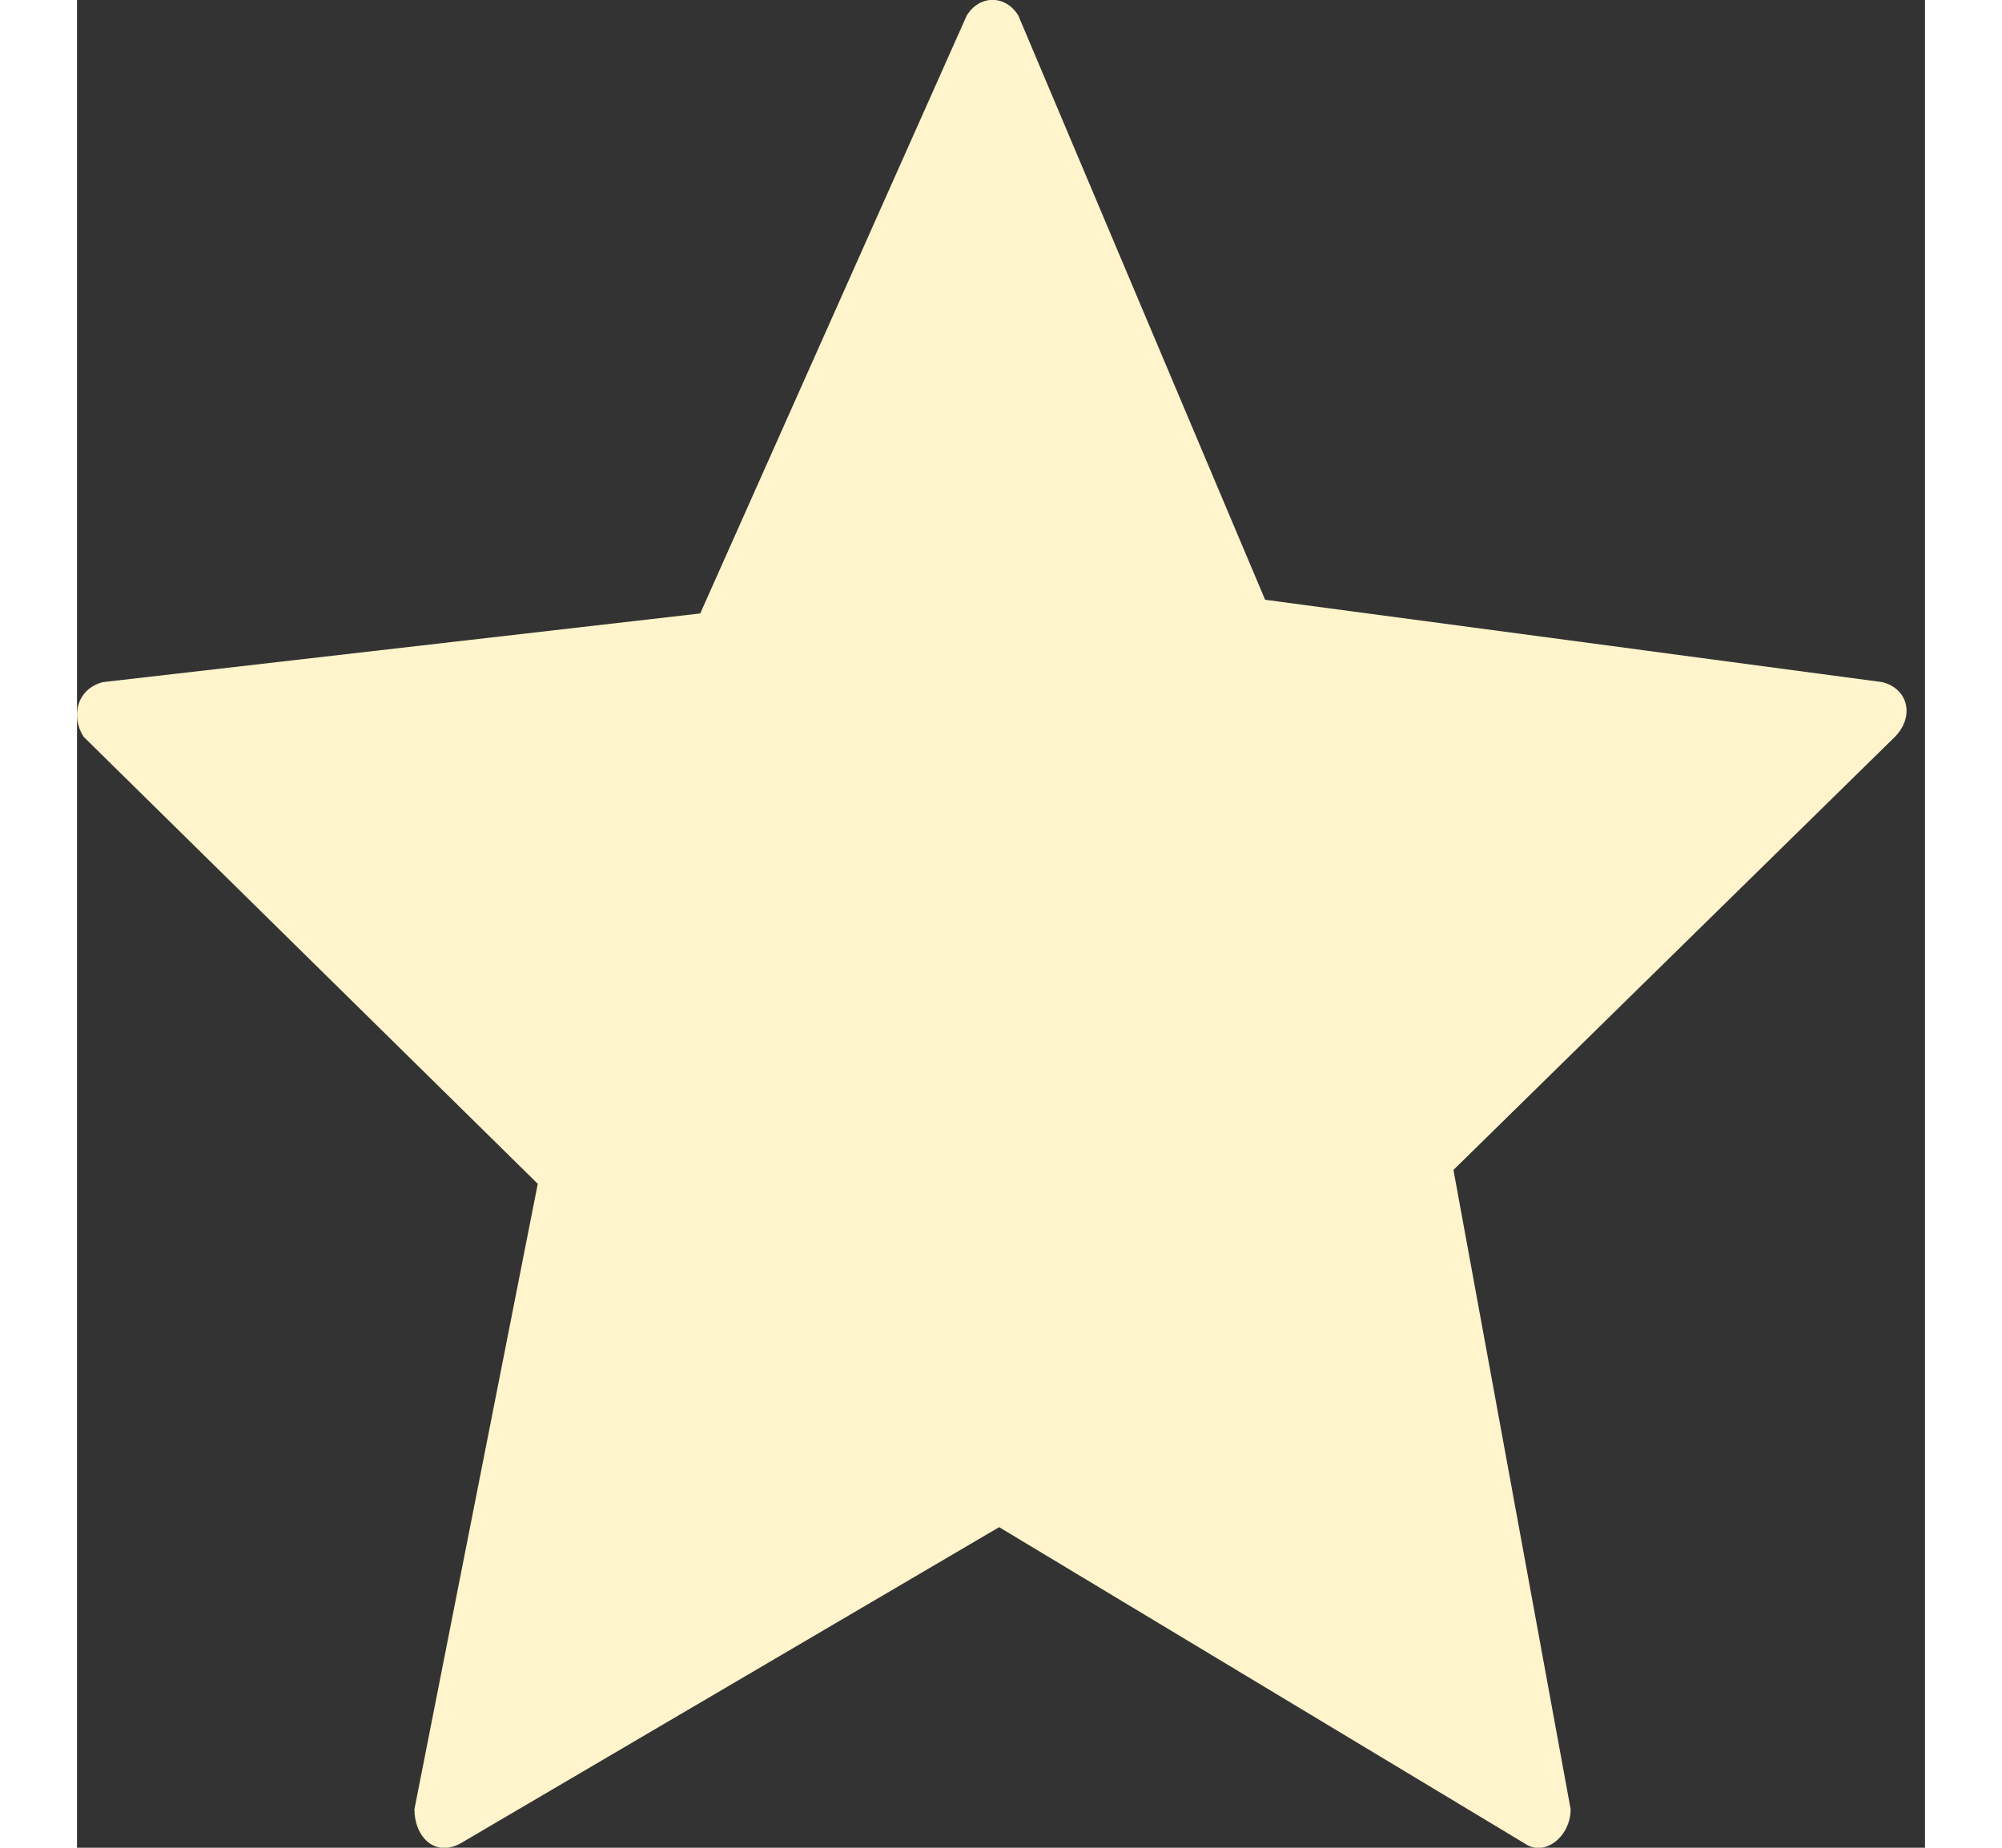 <?xml version="1.0" encoding="UTF-8"?>
<svg xmlns="http://www.w3.org/2000/svg" xmlns:xlink="http://www.w3.org/1999/xlink" width="13px" height="12px" viewBox="0 0 12 12" version="1.1">
<rect x="0" y="0" width="12" height="12" fill="#333333" stroke="none"/>
<g id="surface1">
<path style=" stroke:none;fill-rule:evenodd;fill:rgb(100%,95.686%,79.608%);fill-opacity:1;" d="M 6.113 0.102 L 7.715 3.895 L 11.723 4.43 C 11.891 4.473 11.934 4.652 11.805 4.785 L 8.938 7.598 L 9.699 11.75 C 9.699 11.926 9.531 12.062 9.402 11.973 L 5.988 9.918 L 2.488 11.973 C 2.32 12.062 2.191 11.926 2.191 11.75 L 2.992 7.688 L 0.043 4.785 C -0.043 4.652 0 4.473 0.168 4.43 L 4.047 3.984 L 5.777 0.102 C 5.859 -0.035 6.031 -0.035 6.113 0.102 Z M 6.113 0.102 "/>
</g>
</svg>
